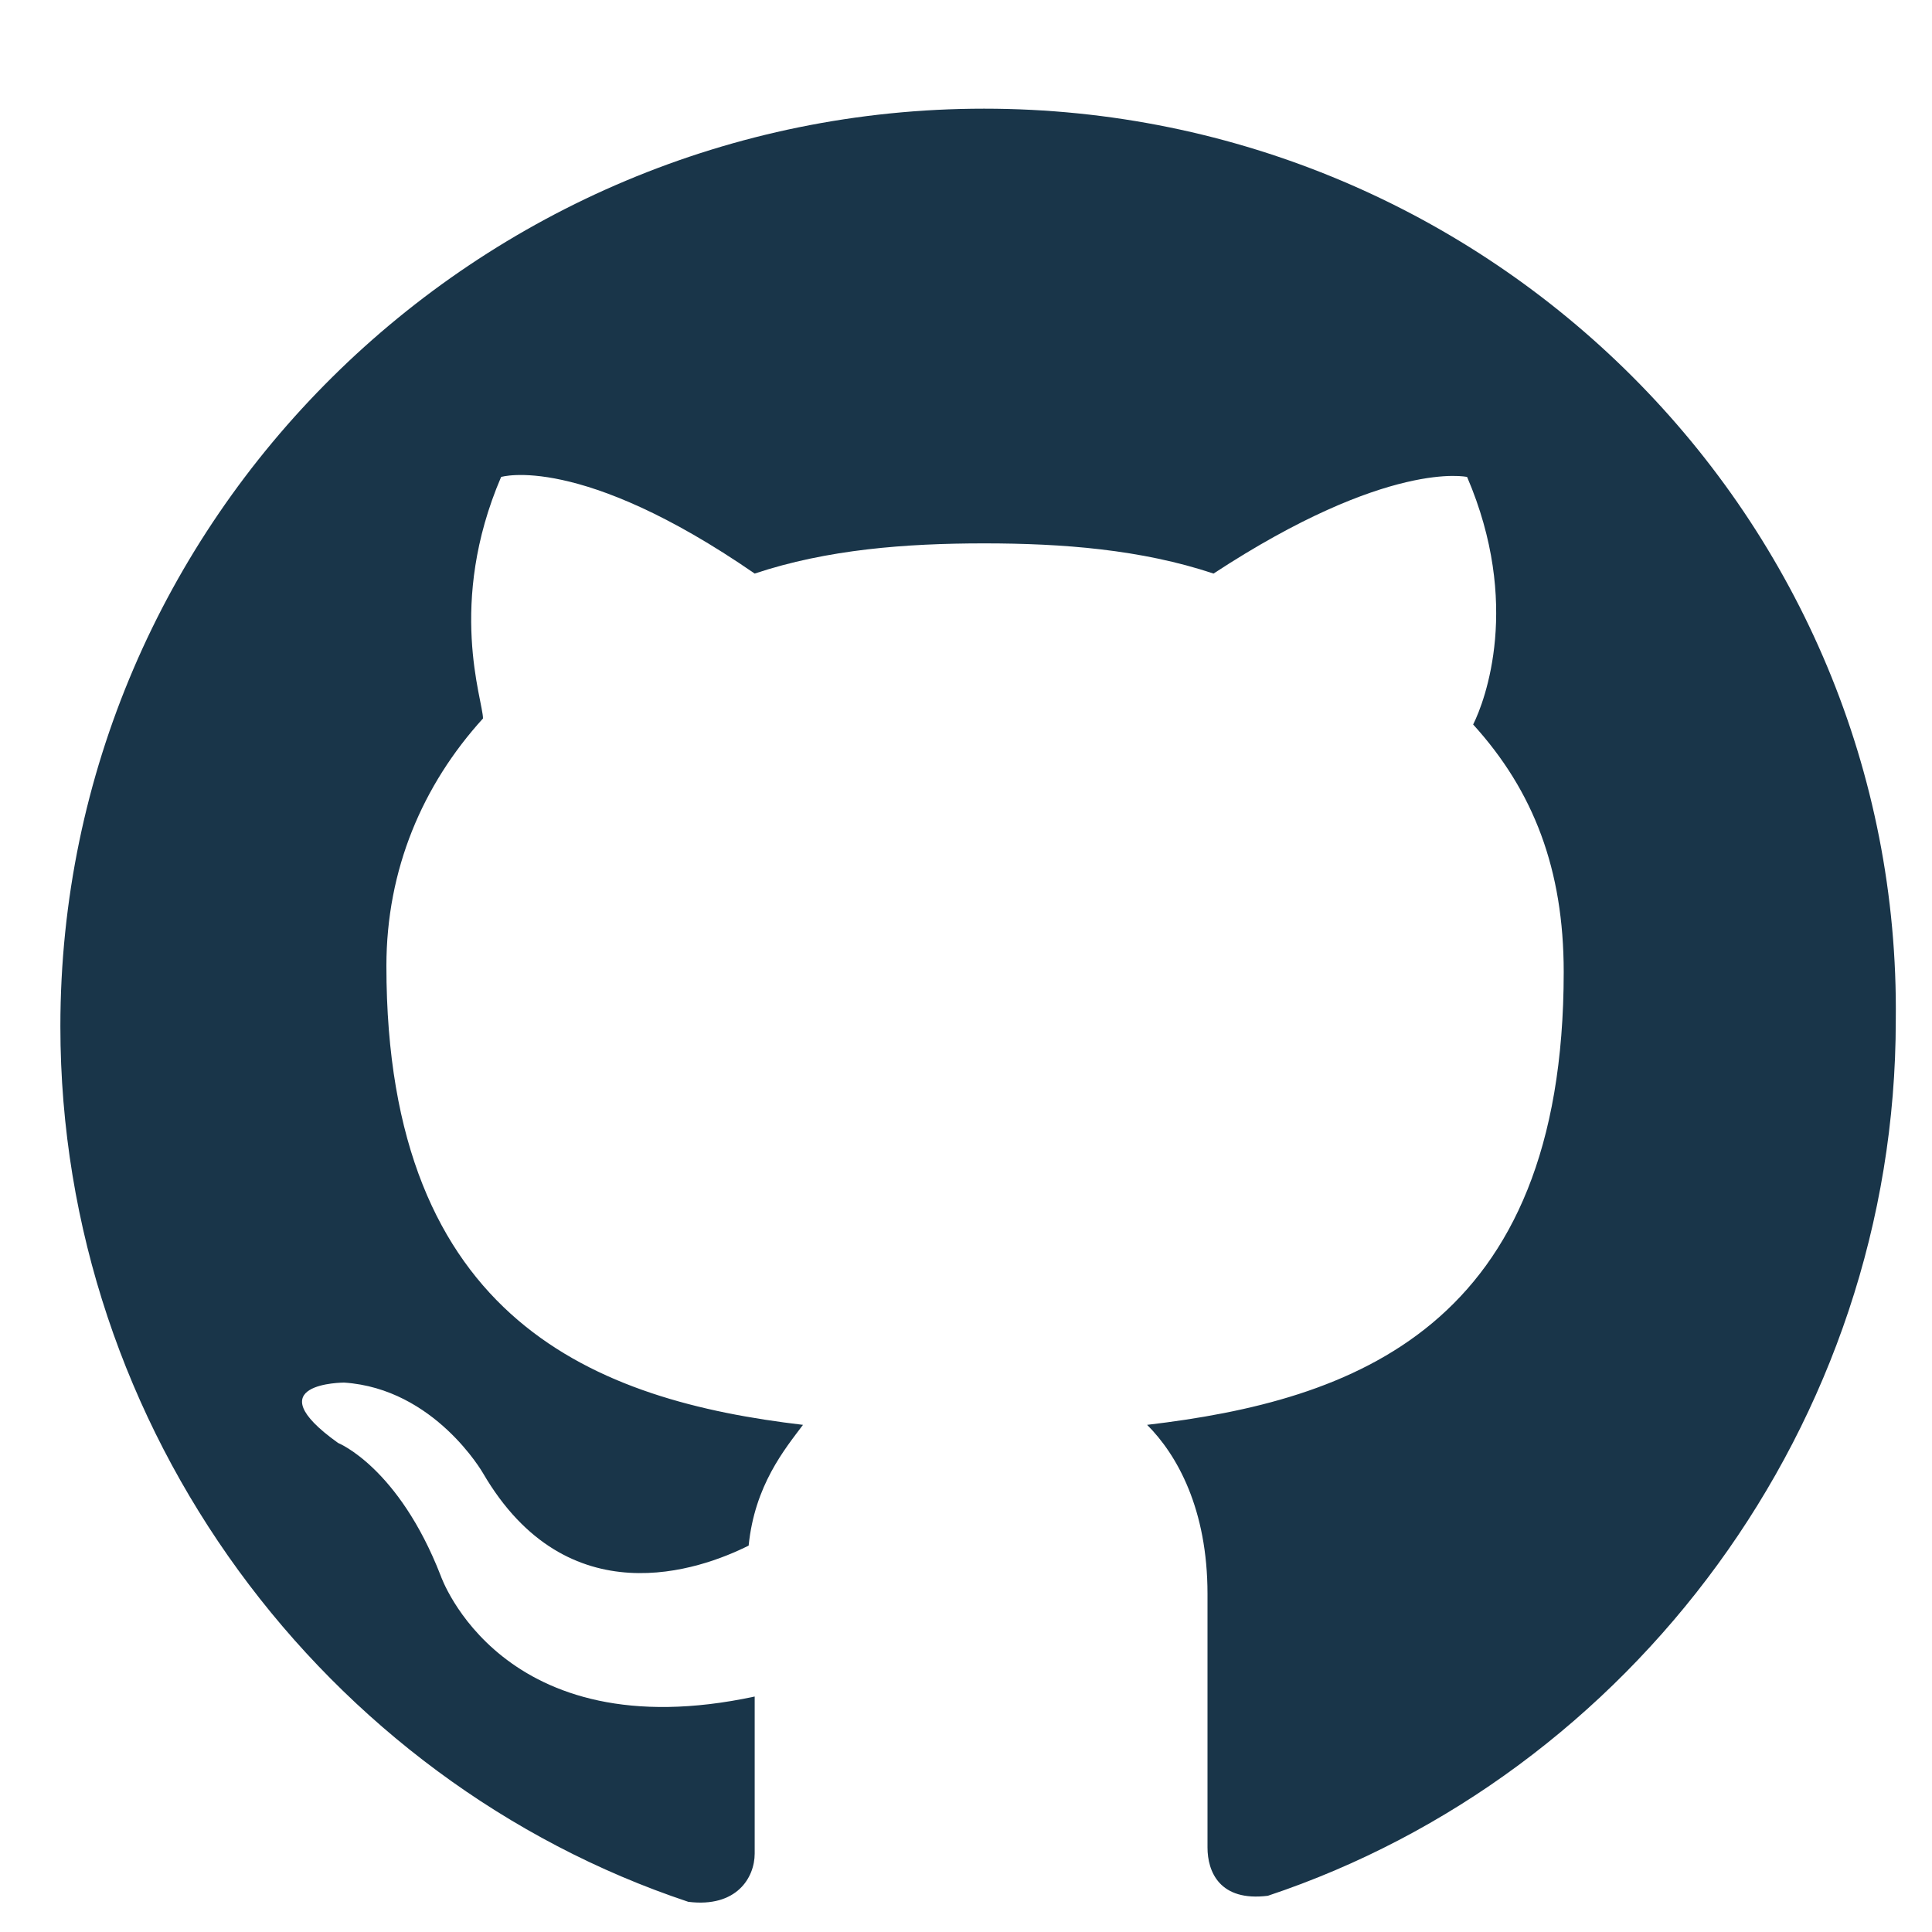 <svg xmlns="http://www.w3.org/2000/svg" viewBox="0 0 32 32" enable-background="new 0 0 32 32"><path fill="#193549" d="M16.3 1.8C7.9 1.8 1 8.6 1 17c0 6.7 4.4 12.5 10.4 14.5.8.1 1.1-.4 1.1-.8v-2.6c-4.2.9-5.2-2-5.2-2-.7-1.8-1.7-2.2-1.7-2.2-1.4-1 .1-1 .1-1C7.2 23 8 24.4 8 24.4c1.4 2.4 3.6 1.6 4.4 1.2.1-1 .6-1.6.9-2-3.4-.4-6.9-1.7-6.9-7.6 0-1.6.6-3 1.6-4.1 0-.3-.6-1.9.3-4 0 0 1.3-.4 4.2 1.6 1.2-.4 2.5-.5 3.8-.5s2.6.1 3.8.5c2.9-1.9 4.2-1.6 4.2-1.6.9 2.1.3 3.7.1 4.1 1 1.1 1.5 2.4 1.5 4.1 0 5.9-3.5 7.1-6.9 7.5.5.5 1 1.4 1 2.8v4.2c0 .4.2.9 1 .8 6-2 10.4-7.8 10.4-14.5.1-8.3-6.7-15.1-15.1-15.1z"/></svg>